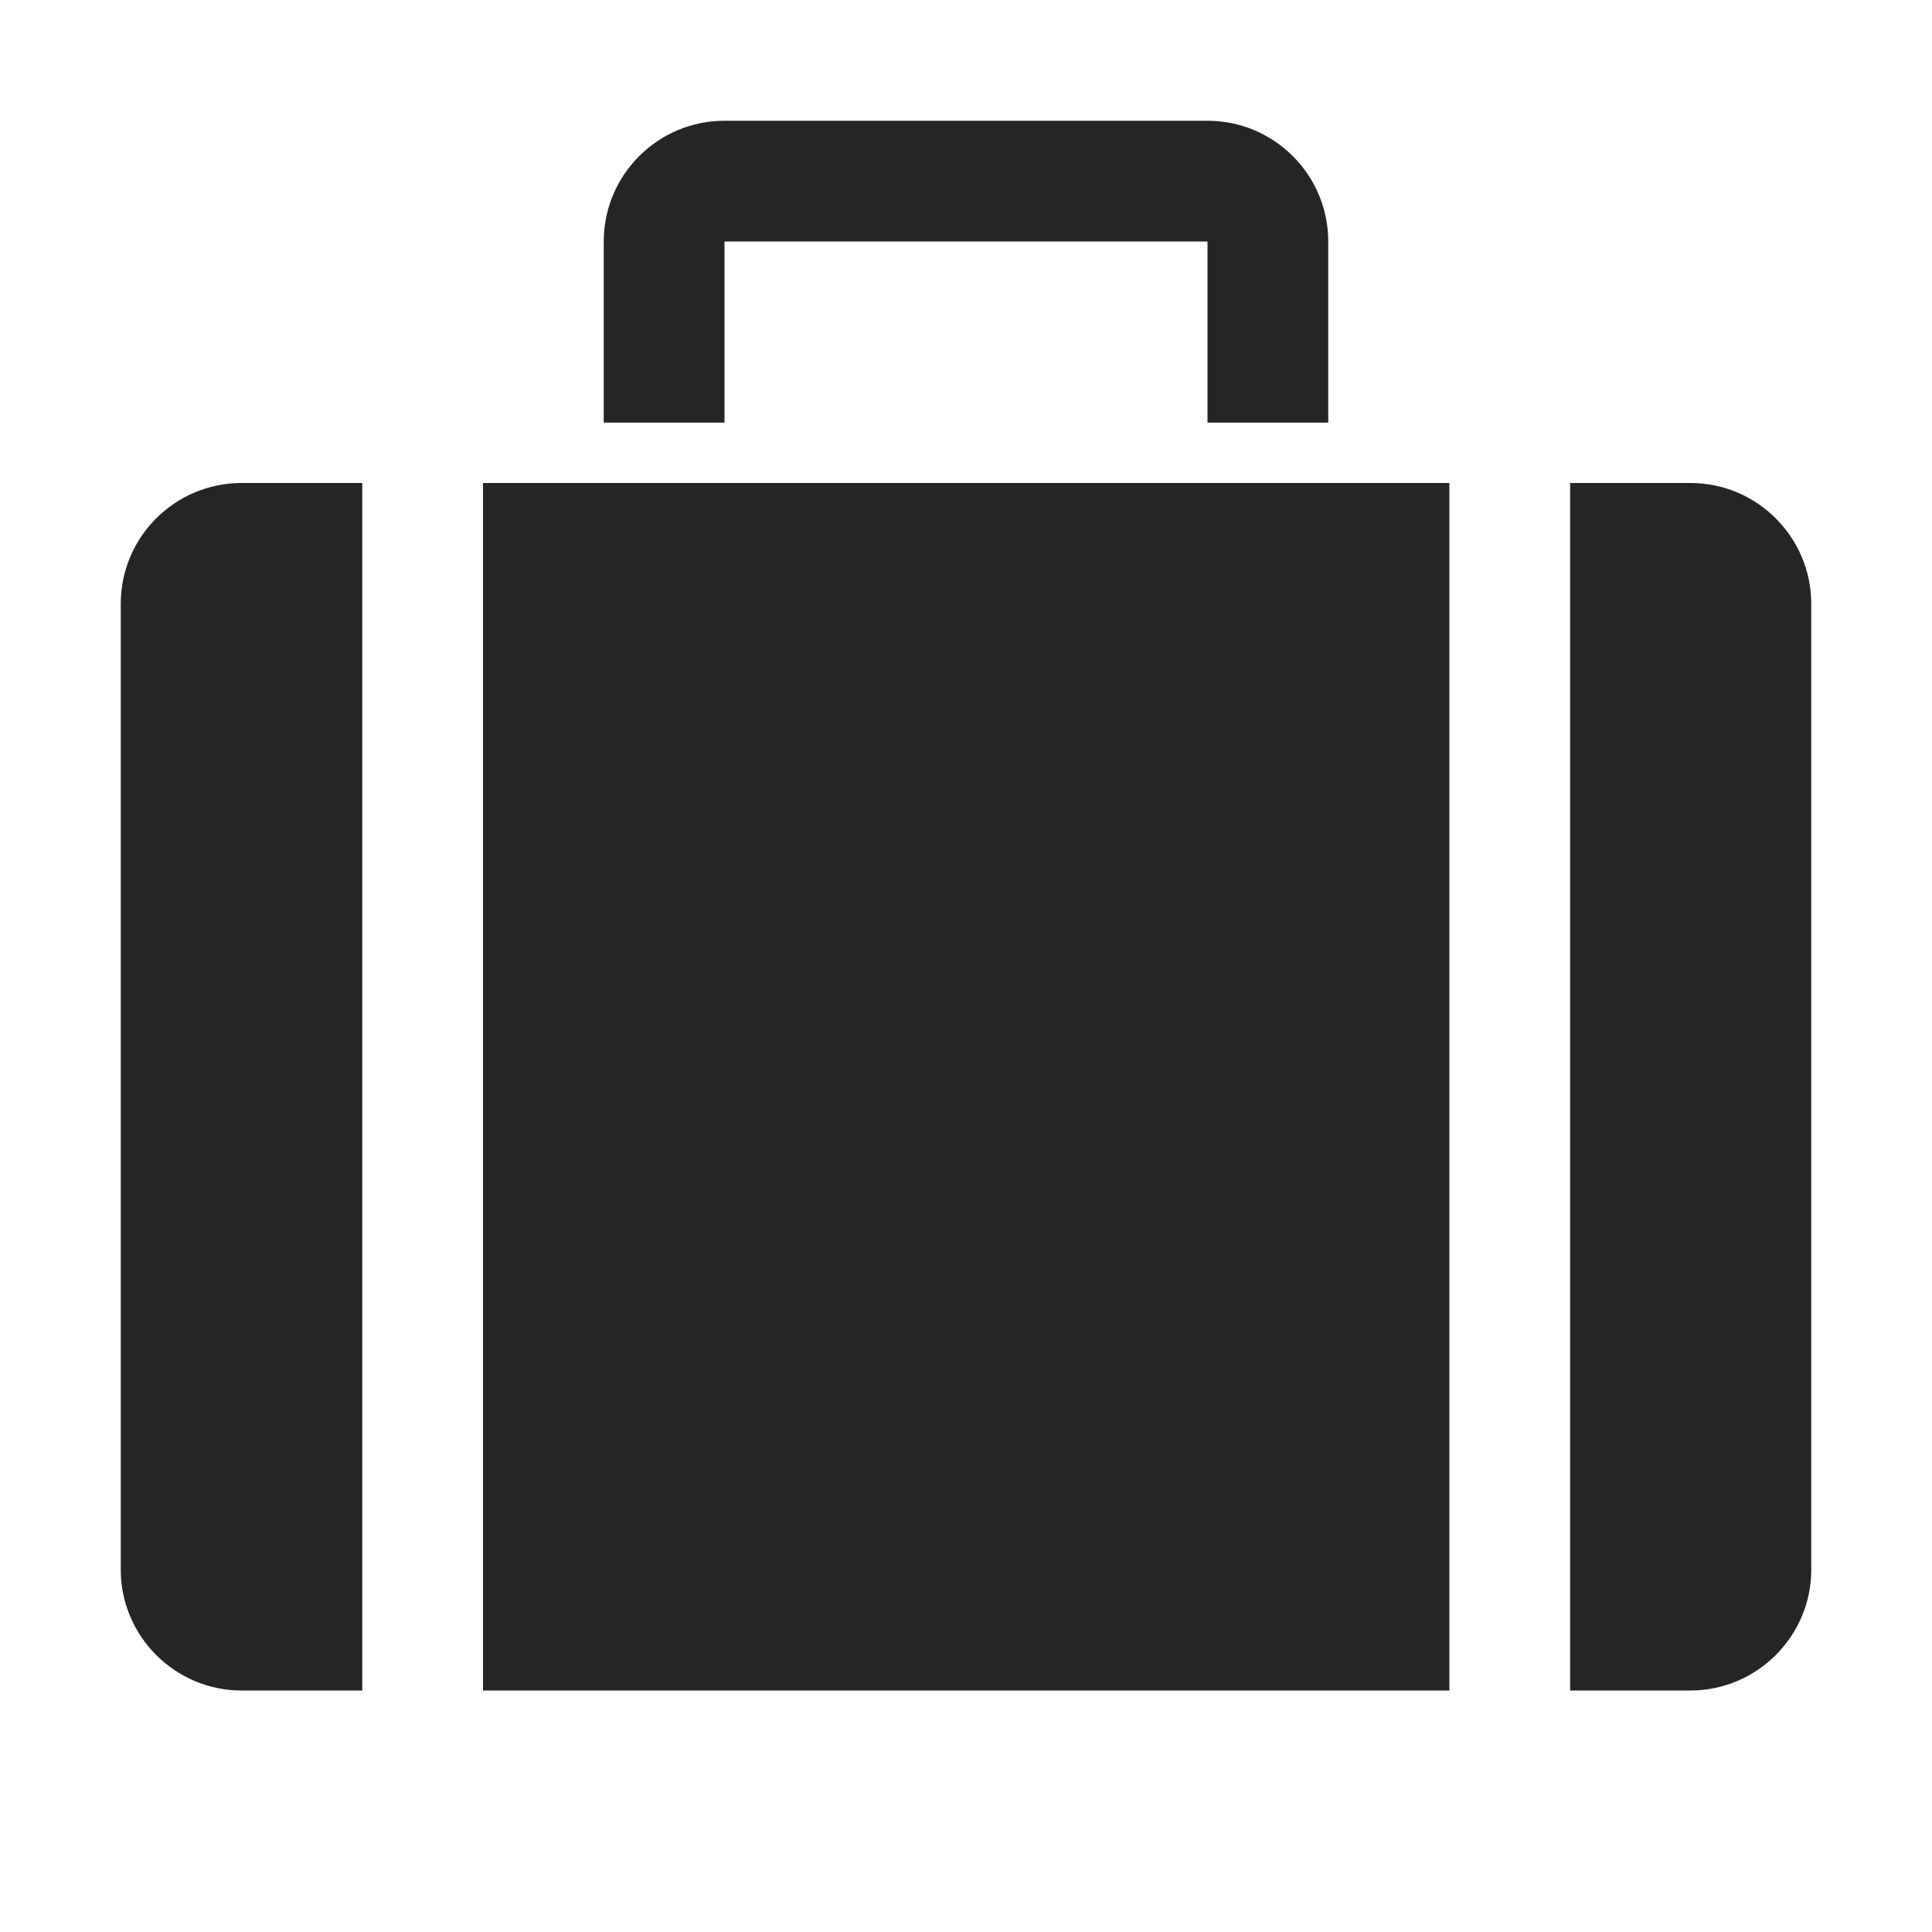 <?xml version="1.0" encoding="UTF-8"?>
<!DOCTYPE svg PUBLIC "-//W3C//DTD SVG 1.1//EN" "http://www.w3.org/Graphics/SVG/1.1/DTD/svg11.dtd">
<svg xmlns="http://www.w3.org/2000/svg" xml:space="preserve" width="1024px" height="1024px" shape-rendering="geometricPrecision" text-rendering="geometricPrecision" image-rendering="optimizeQuality" fill-rule="nonzero" clip-rule="evenodd" viewBox="0 0 10240 10240" xmlns:xlink="http://www.w3.org/1999/xlink">
	<title>suitcase icon</title>
	<desc>suitcase icon from the IconExperience.com O-Collection. Copyright by INCORS GmbH (www.incors.com).</desc>
	<path id="curve1" fill="#252525" d="M1280 2560l640 0 0 6400 -640 0c-352,0 -640,-288 -640,-640l0 -5120c0,-353 287,-640 640,-640zm1280 0l5122 0 0 6400 -5122 0 0 -6400zm5762 0l638 0c353,0 640,288 640,640l0 5120c0,352 -288,640 -640,640l-638 0 0 -6400z"/>
	<path id="curve0" fill="#252525" d="M3840 640l2560 0c353,0 640,287 640,640l0 960 -640 0 0 -960 -2560 0 0 960 -640 0 0 -960c0,-353 287,-640 640,-640z"/>
</svg>

